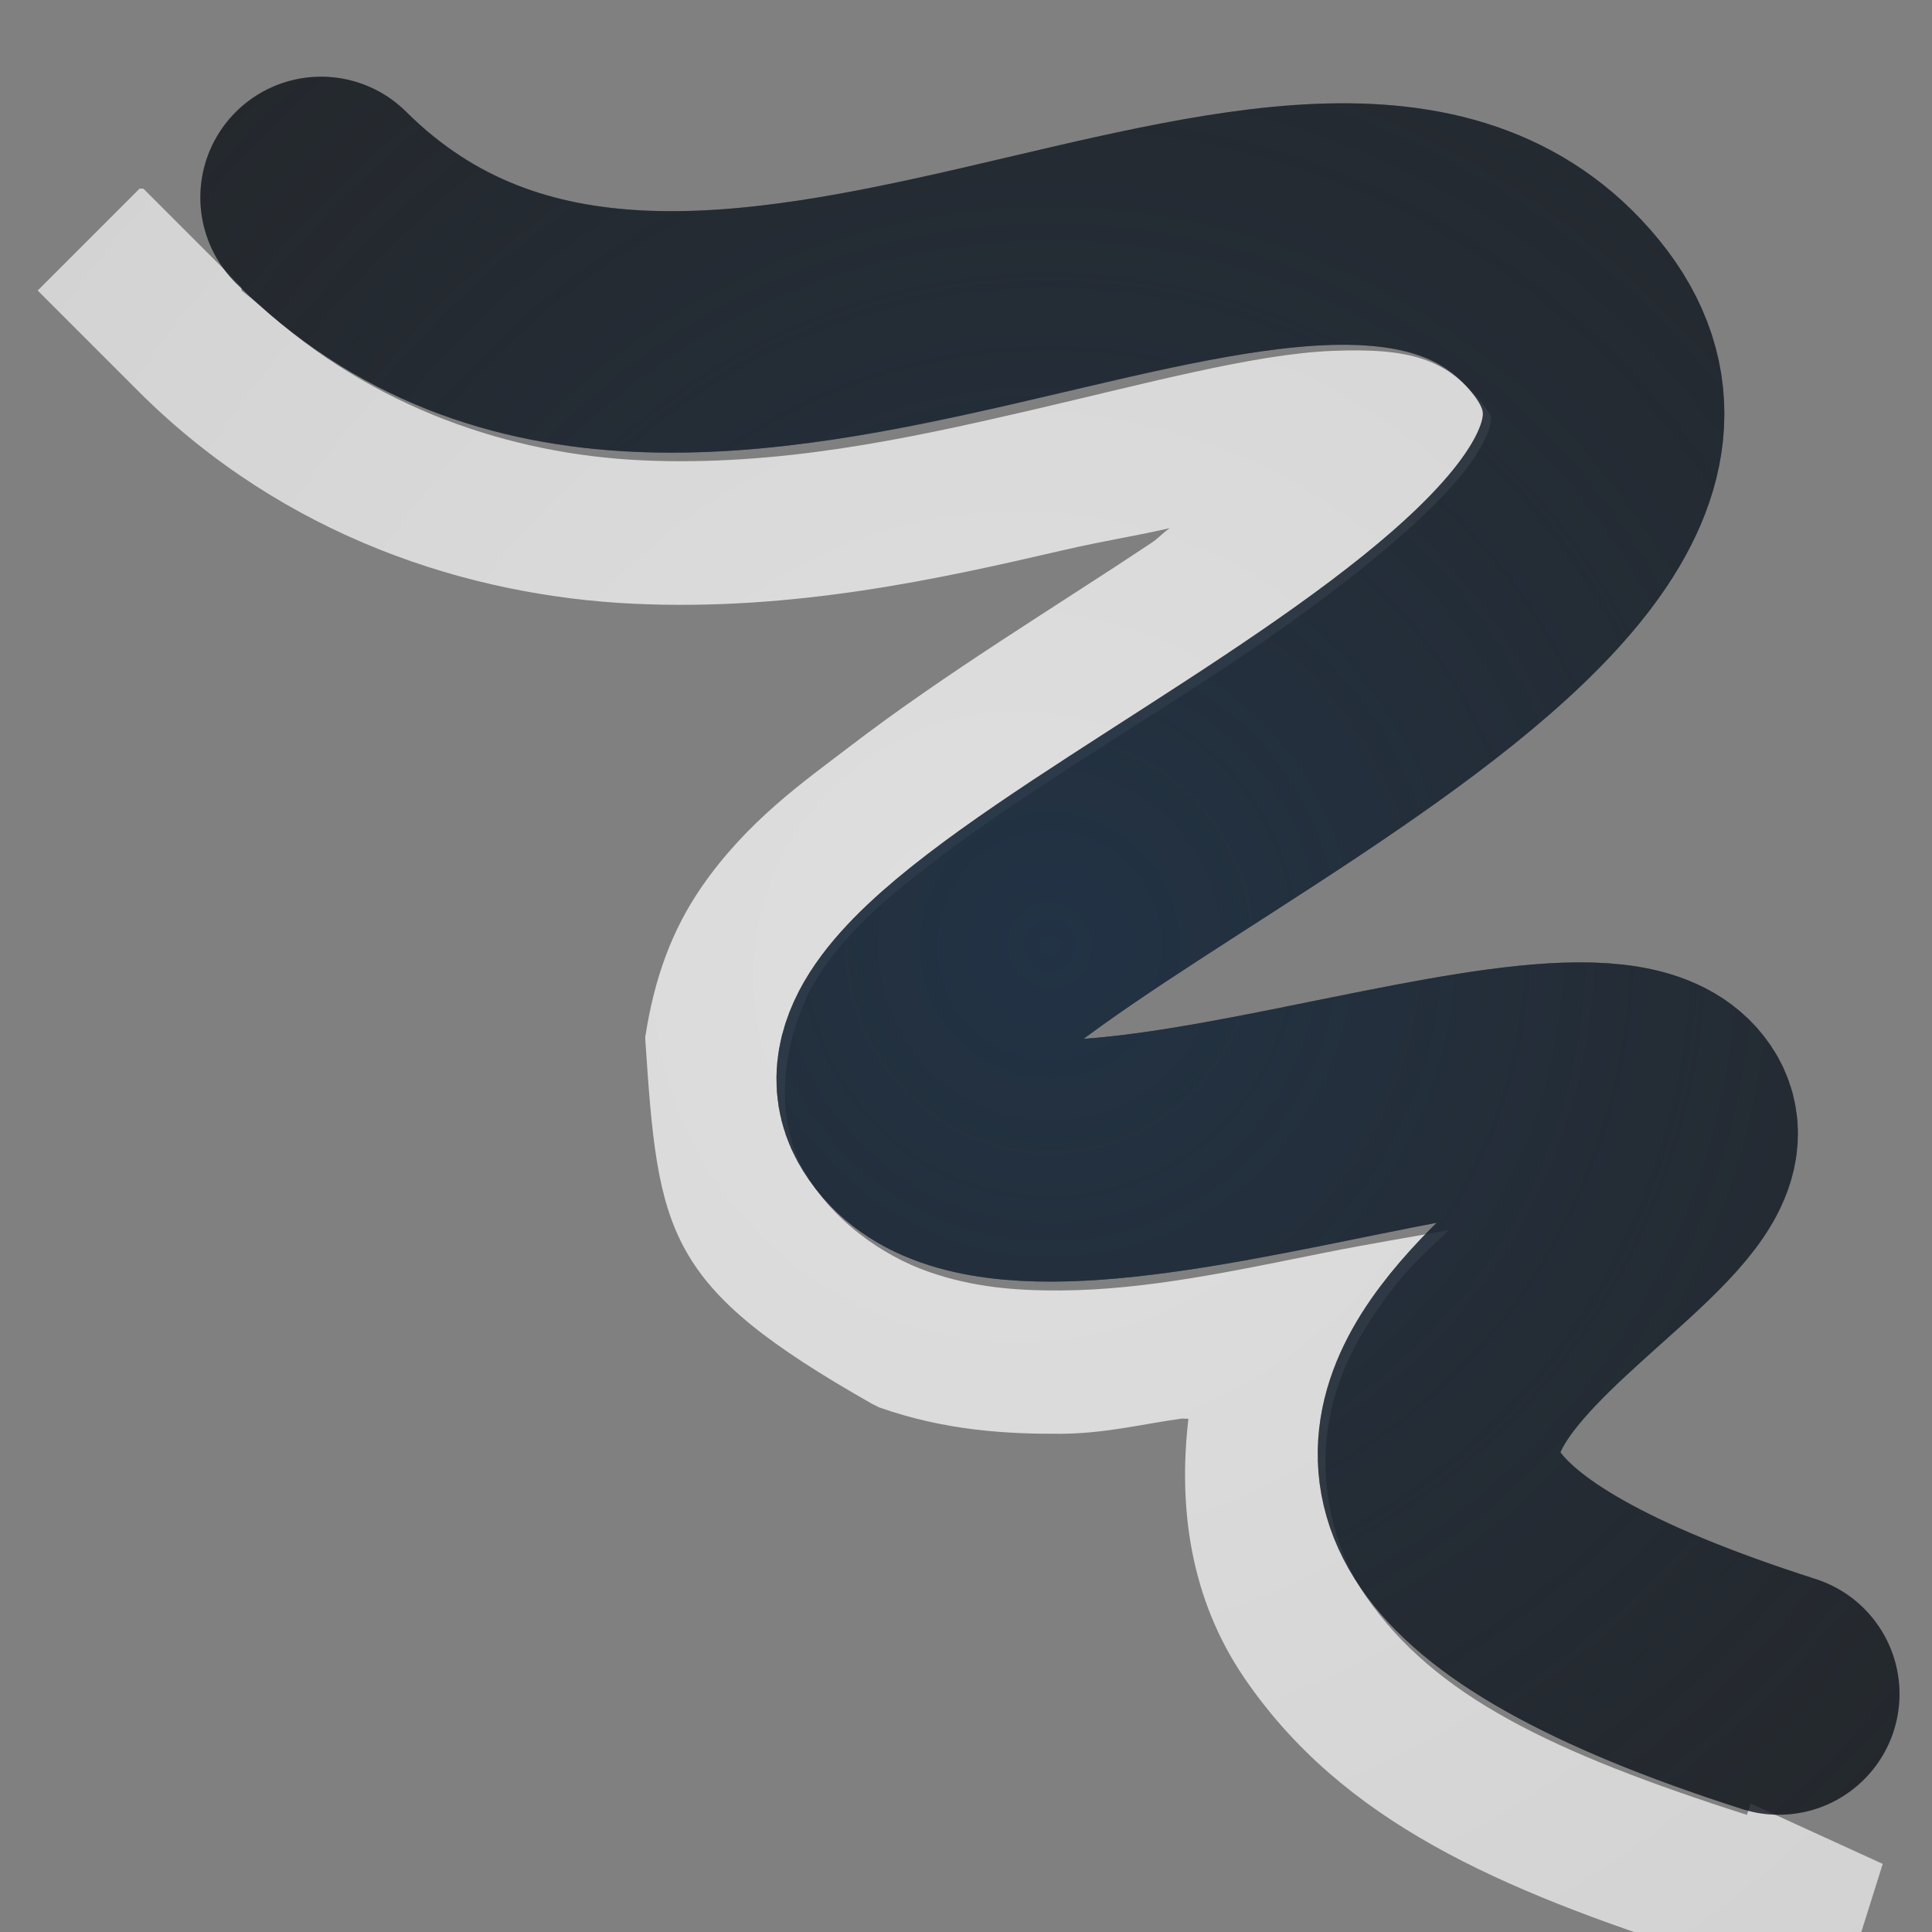 <?xml version="1.0" encoding="UTF-8"?>
<!-- Created with Inkscape (http://www.inkscape.org/) -->
<svg width="16" height="16" version="1.0" xmlns="http://www.w3.org/2000/svg" xmlns:cc="http://creativecommons.org/ns#" xmlns:dc="http://purl.org/dc/elements/1.1/" xmlns:rdf="http://www.w3.org/1999/02/22-rdf-syntax-ns#">
	<rect width="100%" height="100%" fill="#808080" stroke="none"/>
	<defs>
		<radialGradient id="b" cx="-30.669" cy="11.963" r="8.734" gradientTransform="matrix(1.742,0,0,1.742,61.862,-12.752)" gradientUnits="userSpaceOnUse">
			<stop stop-color="#ffffff" stop-opacity=".749" offset="0"/>
			<stop stop-color="#ffffff" stop-opacity=".605" offset="1"/>
		</radialGradient>
		<radialGradient id="a" cx="8.196" cy="8.829" r="7.048" gradientTransform="matrix(1.658,0,0,1.695,-4.897,-7.138)" gradientUnits="userSpaceOnUse">
			<stop stop-color="#213851" stop-opacity=".906" offset="0"/>
			<stop stop-color="#27303a" stop-opacity="0" offset="1"/>
		</radialGradient>
	</defs>
	<path d="m1.156 1.562-0.844 0.844 0.844 0.844c1.204 1.197 2.724 1.686 4.094 1.75 1.327 0.062 2.533-0.207 3.531-0.438 0.398-0.092 0.567-0.111 0.906-0.188-0.072 0.051-0.083 0.076-0.156 0.125-0.796 0.53-1.699 1.074-2.5 1.688-0.37 0.283-0.842 0.611-1.219 1.156-0.249 0.361-0.394 0.759-0.469 1.25 0.108 1.637 0.162 2.056 1.875 3.031l0.062 0.031c0.556 0.197 1.079 0.221 1.5 0.219 0.37-0.002 0.661-0.077 1-0.125 0.021-3e-3 0.042 0.003 0.062 0-0.085 0.727 0.011 1.489 0.469 2.156 0.808 1.177 2.091 1.74 3.781 2.281l1.156 0.344 0.344-1.094-1.094-0.5-0.031 0.094c-1.623-0.52-2.589-0.986-3.156-1.812-0.284-0.413-0.383-0.952-0.312-1.406s0.284-0.806 0.5-1.094c0.176-0.235 0.313-0.35 0.5-0.531-0.346 0.064-0.636 0.109-1.031 0.188-0.717 0.143-1.465 0.309-2.188 0.312-0.361 0.002-0.719-0.024-1.094-0.156s-0.799-0.423-1.031-0.844c-0.309-0.561-0.103-1.282 0.156-1.656s0.581-0.633 0.938-0.906c0.712-0.546 1.603-1.07 2.438-1.625s1.601-1.163 1.938-1.594c0.168-0.215 0.214-0.356 0.219-0.406s0.024-0.044-0.094-0.188c-0.275-0.335-0.567-0.433-1.219-0.406-0.652 0.027-1.546 0.272-2.531 0.5s-2.059 0.459-3.188 0.406c-1.073-0.05-2.219-0.424-3.156-1.281l-0.156-0.125v-0.031l-0.812-0.812z" color="#000000" fill="url(#b)" fill-opacity=".999" style="paint-order:normal;text-indent:0;text-transform:none"/>
	<path d="m14.731 14.029c-6.14-1.966-0.234-3.827-0.894-4.809-0.661-0.982-5.569 1.342-6.354-0.081-0.785-1.423 7.497-4.062 5.48-6.522s-7.204 2.1-10.304-0.982" color="#000000" fill="none" stroke="#090d11" stroke-linecap="round" stroke-linejoin="round" stroke-opacity=".765" stroke-width="2"/>
	<path d="m14.731 14.029c-6.14-1.966-0.234-3.827-0.894-4.809-0.661-0.982-5.569 1.342-6.354-0.081-0.785-1.423 7.497-4.062 5.48-6.522s-7.204 2.1-10.304-0.982" color="#000000" fill="none" stroke="url(#a)" stroke-linecap="round" stroke-linejoin="round" stroke-opacity=".765" stroke-width="2"/>
</svg>
